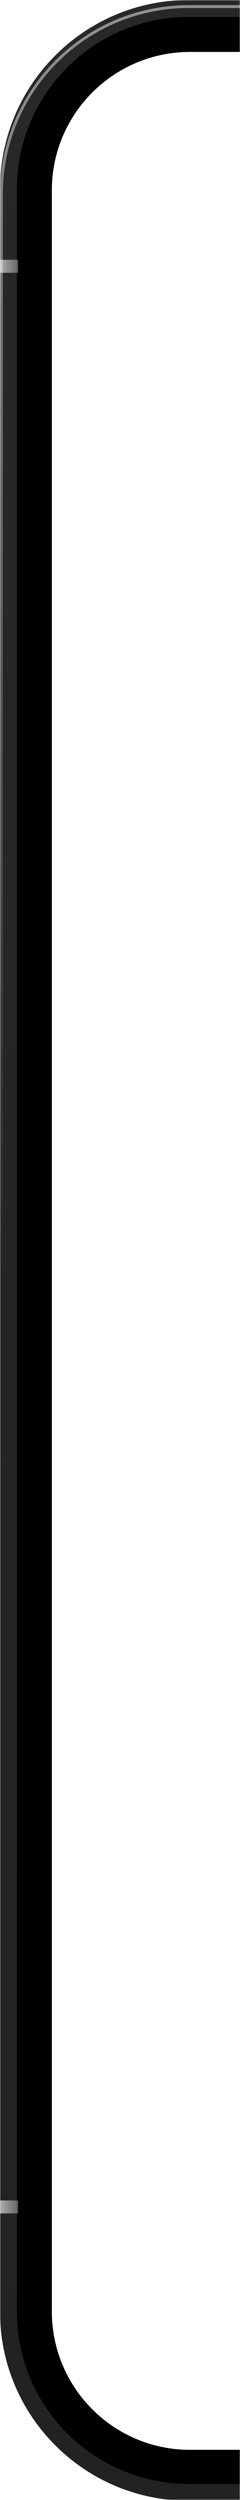 <svg width="144" height="1498" viewBox="0 0 144 1498" fill="none" xmlns="http://www.w3.org/2000/svg">
<g clip-path="url(#clip0_478_50)">
<mask id="mask0_478_50" style="mask-type:luminance" maskUnits="userSpaceOnUse" x="0" y="0" width="144" height="1498">
<path d="M144 0H0V1498H144V0Z" fill="white"/>
</mask>
<g mask="url(#mask0_478_50)">
<path d="M611.786 5.075H113.337C53.545 5.075 5.074 53.546 5.074 113.338V1385.15C5.074 1444.94 53.545 1493.41 113.337 1493.41H611.786C671.578 1493.41 720.049 1444.94 720.049 1385.15V113.338C720.049 53.546 671.578 5.075 611.786 5.075Z" fill="black"/>
<path d="M611.786 5.075H113.337C53.545 5.075 5.074 53.546 5.074 113.338V1385.15C5.074 1444.94 53.545 1493.41 113.337 1493.41H611.786C671.578 1493.41 720.049 1444.94 720.049 1385.15V113.338C720.049 53.546 671.578 5.075 611.786 5.075Z" stroke="url(#paint0_linear_478_50)" stroke-width="10.15"/>
<path d="M114.009 31.133H612.67C658.448 31.133 695.559 68.244 695.559 114.022V1385.04C695.559 1430.82 658.448 1467.93 612.67 1467.93H114.009C68.23 1467.93 31.12 1430.82 31.12 1385.04V114.022C31.12 68.244 68.23 31.133 114.009 31.133Z" fill="url(#paint1_linear_478_50)"/>
<path d="M114.009 31.133H612.67C658.448 31.133 695.559 68.244 695.559 114.022V1385.04C695.559 1430.82 658.448 1467.93 612.67 1467.93H114.009C68.23 1467.93 31.12 1430.82 31.12 1385.04V114.022C31.12 68.244 68.23 31.133 114.009 31.133Z" fill="white"/>
<path d="M114.009 31.133H612.67C658.448 31.133 695.559 68.244 695.559 114.022V1385.04C695.559 1430.82 658.448 1467.93 612.67 1467.93H114.009C68.23 1467.93 31.12 1430.82 31.12 1385.04V114.022C31.12 68.244 68.23 31.133 114.009 31.133Z" fill="white"/>
<g filter="url(#filter0_f_478_50)">
<path d="M607.291 3.939H113.34C51.212 3.939 0.848 54.303 0.848 116.431V1372.77C0.848 1434.89 51.212 1485.26 113.34 1485.26H607.291C669.418 1485.26 719.783 1434.89 719.783 1372.77V116.431C719.783 54.303 669.418 3.939 607.291 3.939Z" stroke="url(#paint2_linear_478_50)" stroke-opacity="0.49" stroke-width="1.692"/>
</g>
<path d="M0 155.666L0 163.45H10.892V155.666H0Z" fill="url(#paint3_linear_478_50)" fill-opacity="0.65"/>
<path d="M0 1318.5L0 1326.28H10.892V1318.5H0Z" fill="url(#paint4_linear_478_50)" fill-opacity="0.65"/>
</g>
</g>
<defs>
<filter id="filter0_f_478_50" x="-3.383" y="-0.29" width="727.395" height="1489.78" filterUnits="userSpaceOnUse" color-interpolation-filters="sRGB">
<feFlood flood-opacity="0" result="BackgroundImageFix"/>
<feBlend mode="normal" in="SourceGraphic" in2="BackgroundImageFix" result="shape"/>
<feGaussianBlur stdDeviation="1.692" result="effect1_foregroundBlur_478_50"/>
</filter>
<linearGradient id="paint0_linear_478_50" x1="362.561" y1="-0" x2="362.562" y2="1498.49" gradientUnits="userSpaceOnUse">
<stop stop-color="#292826"/>
<stop offset="1" stop-color="#232220"/>
</linearGradient>
<linearGradient id="paint1_linear_478_50" x1="363.34" y1="31.133" x2="363.34" y2="970.867" gradientUnits="userSpaceOnUse">
<stop stop-color="#46372A"/>
<stop offset="1" stop-color="#E1D5CD"/>
</linearGradient>
<linearGradient id="paint2_linear_478_50" x1="360.315" y1="3.093" x2="360.315" y2="1486.1" gradientUnits="userSpaceOnUse">
<stop stop-color="white"/>
<stop offset="0.514" stop-color="white" stop-opacity="0"/>
</linearGradient>
<linearGradient id="paint3_linear_478_50" x1="0" y1="159.558" x2="10.892" y2="159.558" gradientUnits="userSpaceOnUse">
<stop stop-color="#F9F9F9"/>
<stop offset="1" stop-color="#E4E4E3" stop-opacity="0.54"/>
</linearGradient>
<linearGradient id="paint4_linear_478_50" x1="0" y1="1322.39" x2="10.89" y2="1322.39" gradientUnits="userSpaceOnUse">
<stop stop-color="#F9F9F9"/>
<stop offset="1" stop-color="#E4E4E3" stop-opacity="0.54"/>
</linearGradient>
<clipPath id="clip0_478_50">
<rect width="144" height="1498" fill="white"/>
</clipPath>
</defs>
</svg>
